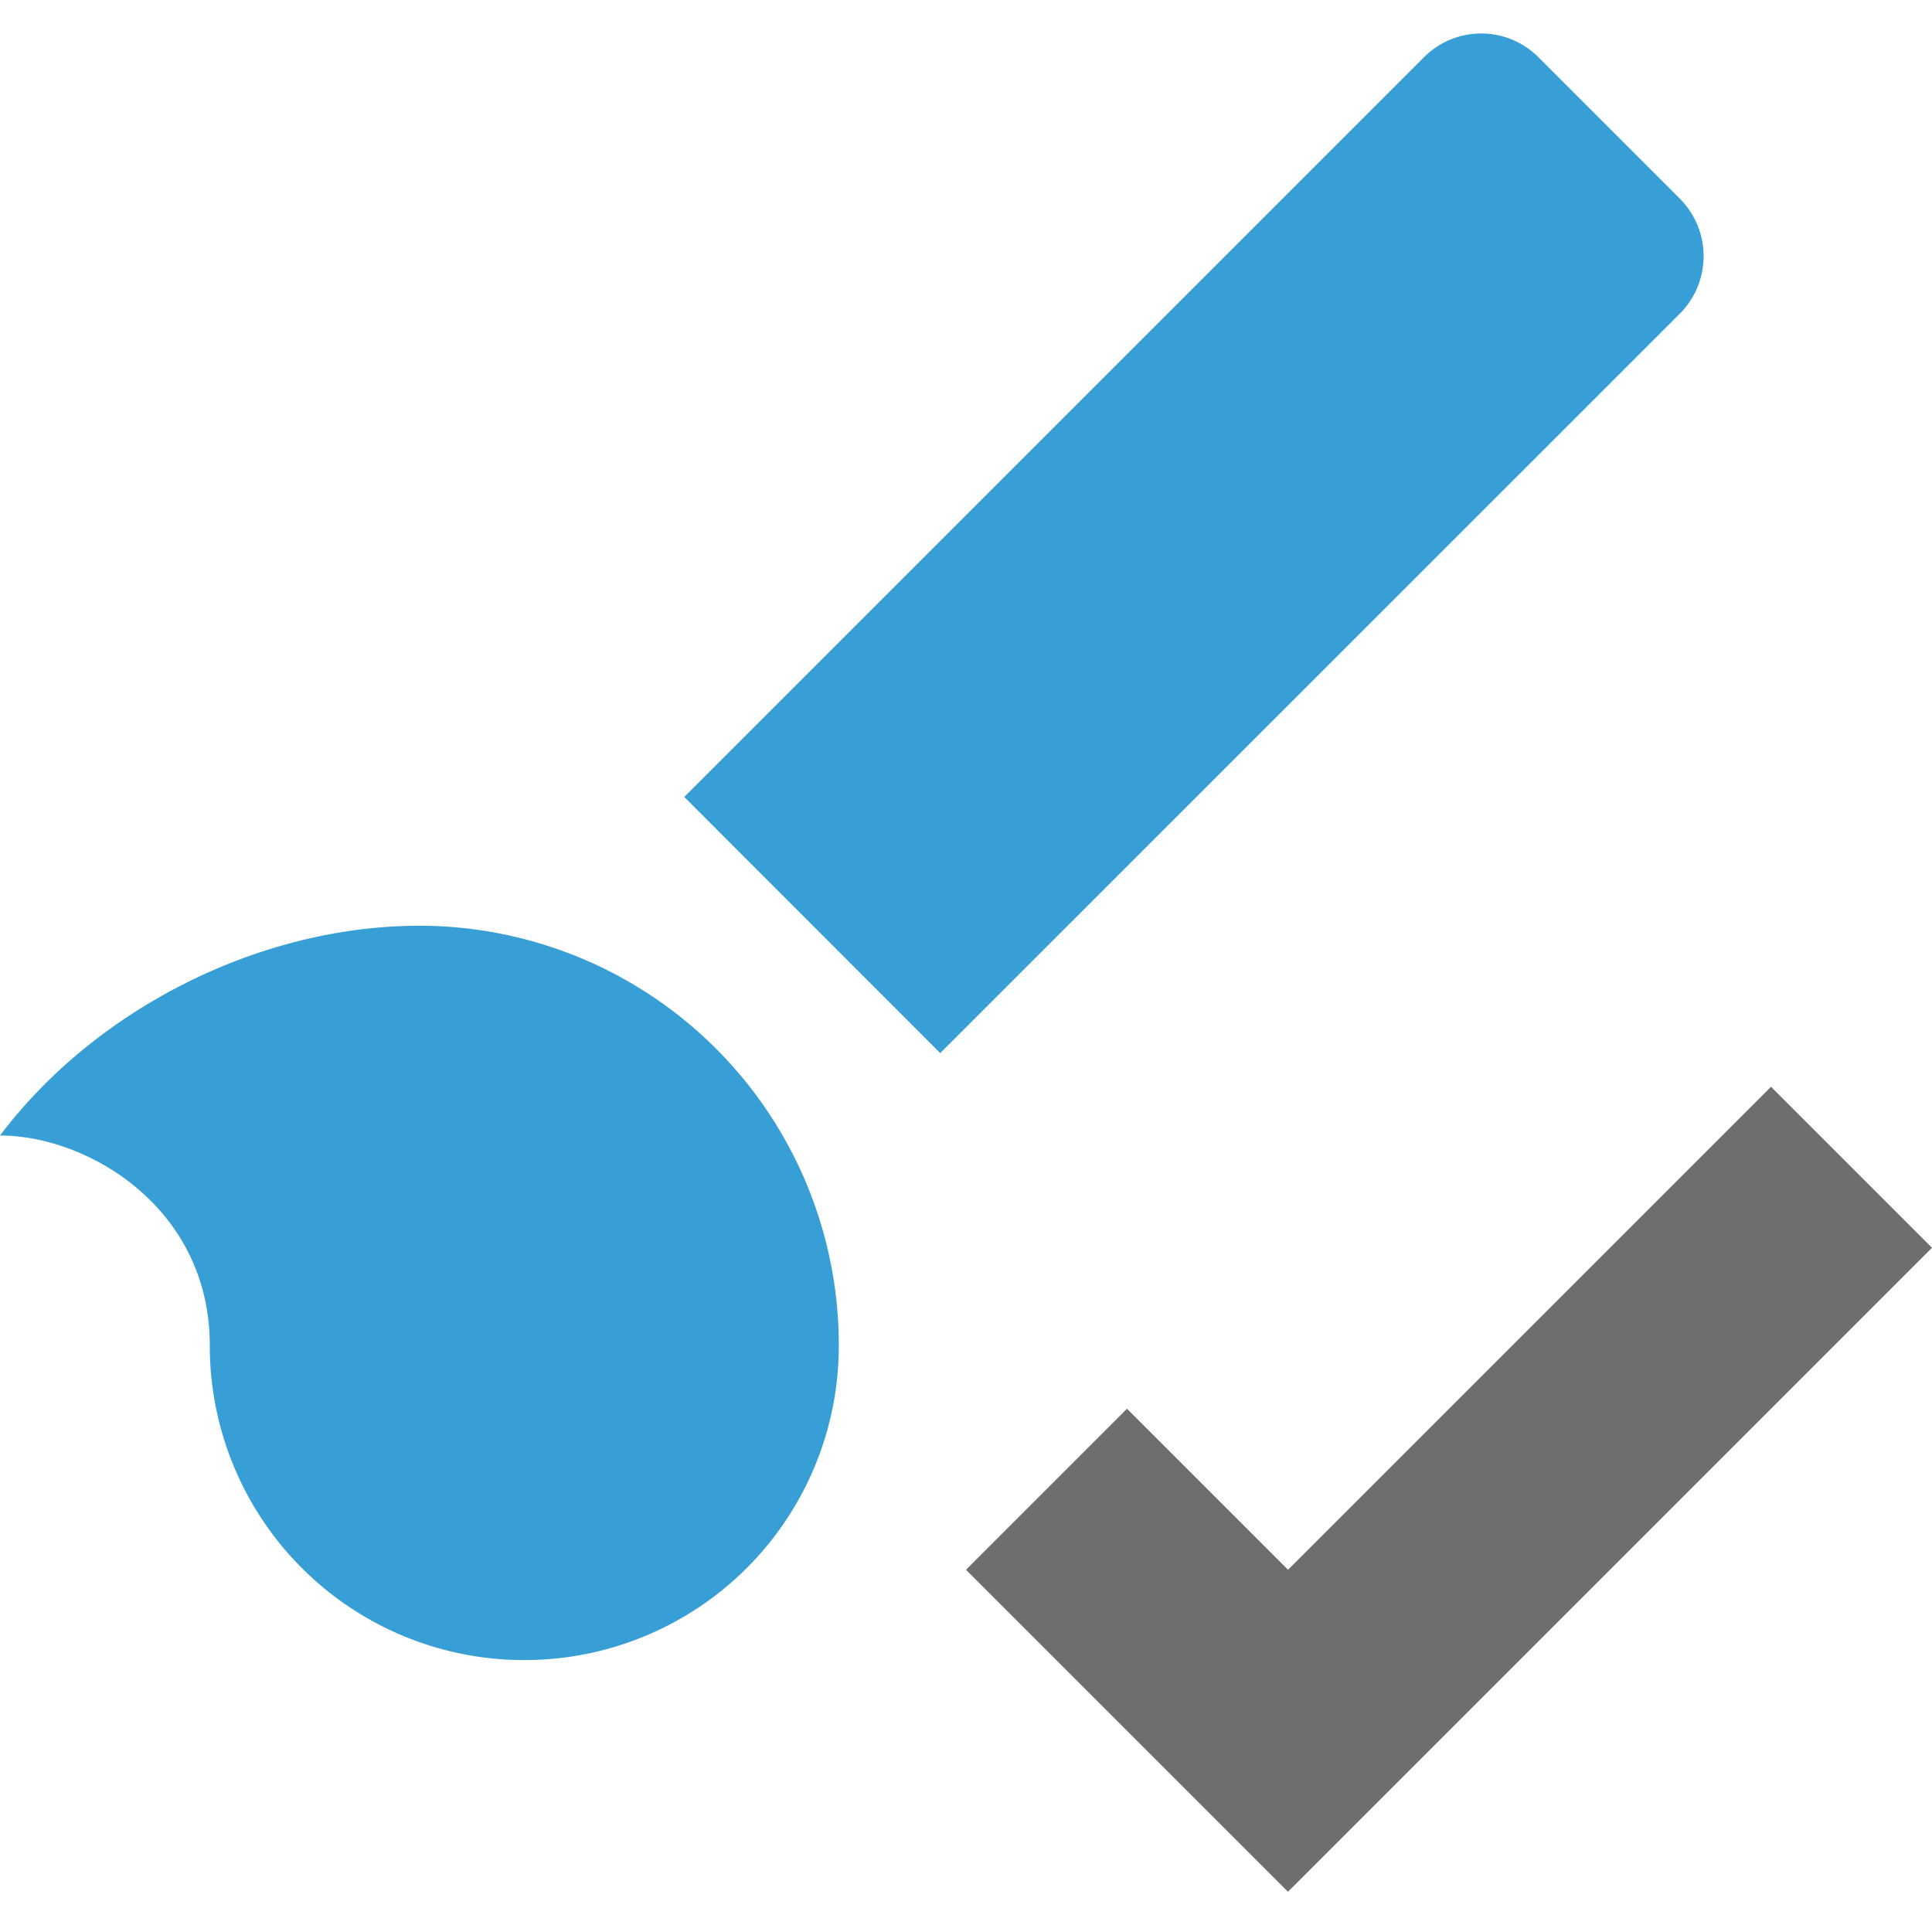 <svg width="12" height="12" viewBox="0 0 12 12" xmlns="http://www.w3.org/2000/svg"><rect width="12" height="12" fill="none"/><g fill="none" fill-rule="evenodd"><path d="M4.25 4.95L8.844.356a.502.502 0 0 1 .709-.003l.885.885a.506.506 0 0 1-.003.709L5.84 6.541 4.25 4.95zM3.256 10.311a1.952 1.952 0 0 1-1.953-1.955c0-.853-.756-1.303-1.303-1.303.6-.795 1.622-1.303 2.605-1.303A2.605 2.605 0 0 1 5.21 8.356a1.952 1.952 0 0 1-1.954 1.955z" fill="#389FD6"/><path fill="#6E6E6E" d="M7 8.75l1 1 3-3 1 1-4 4-2-2z"/></g></svg>